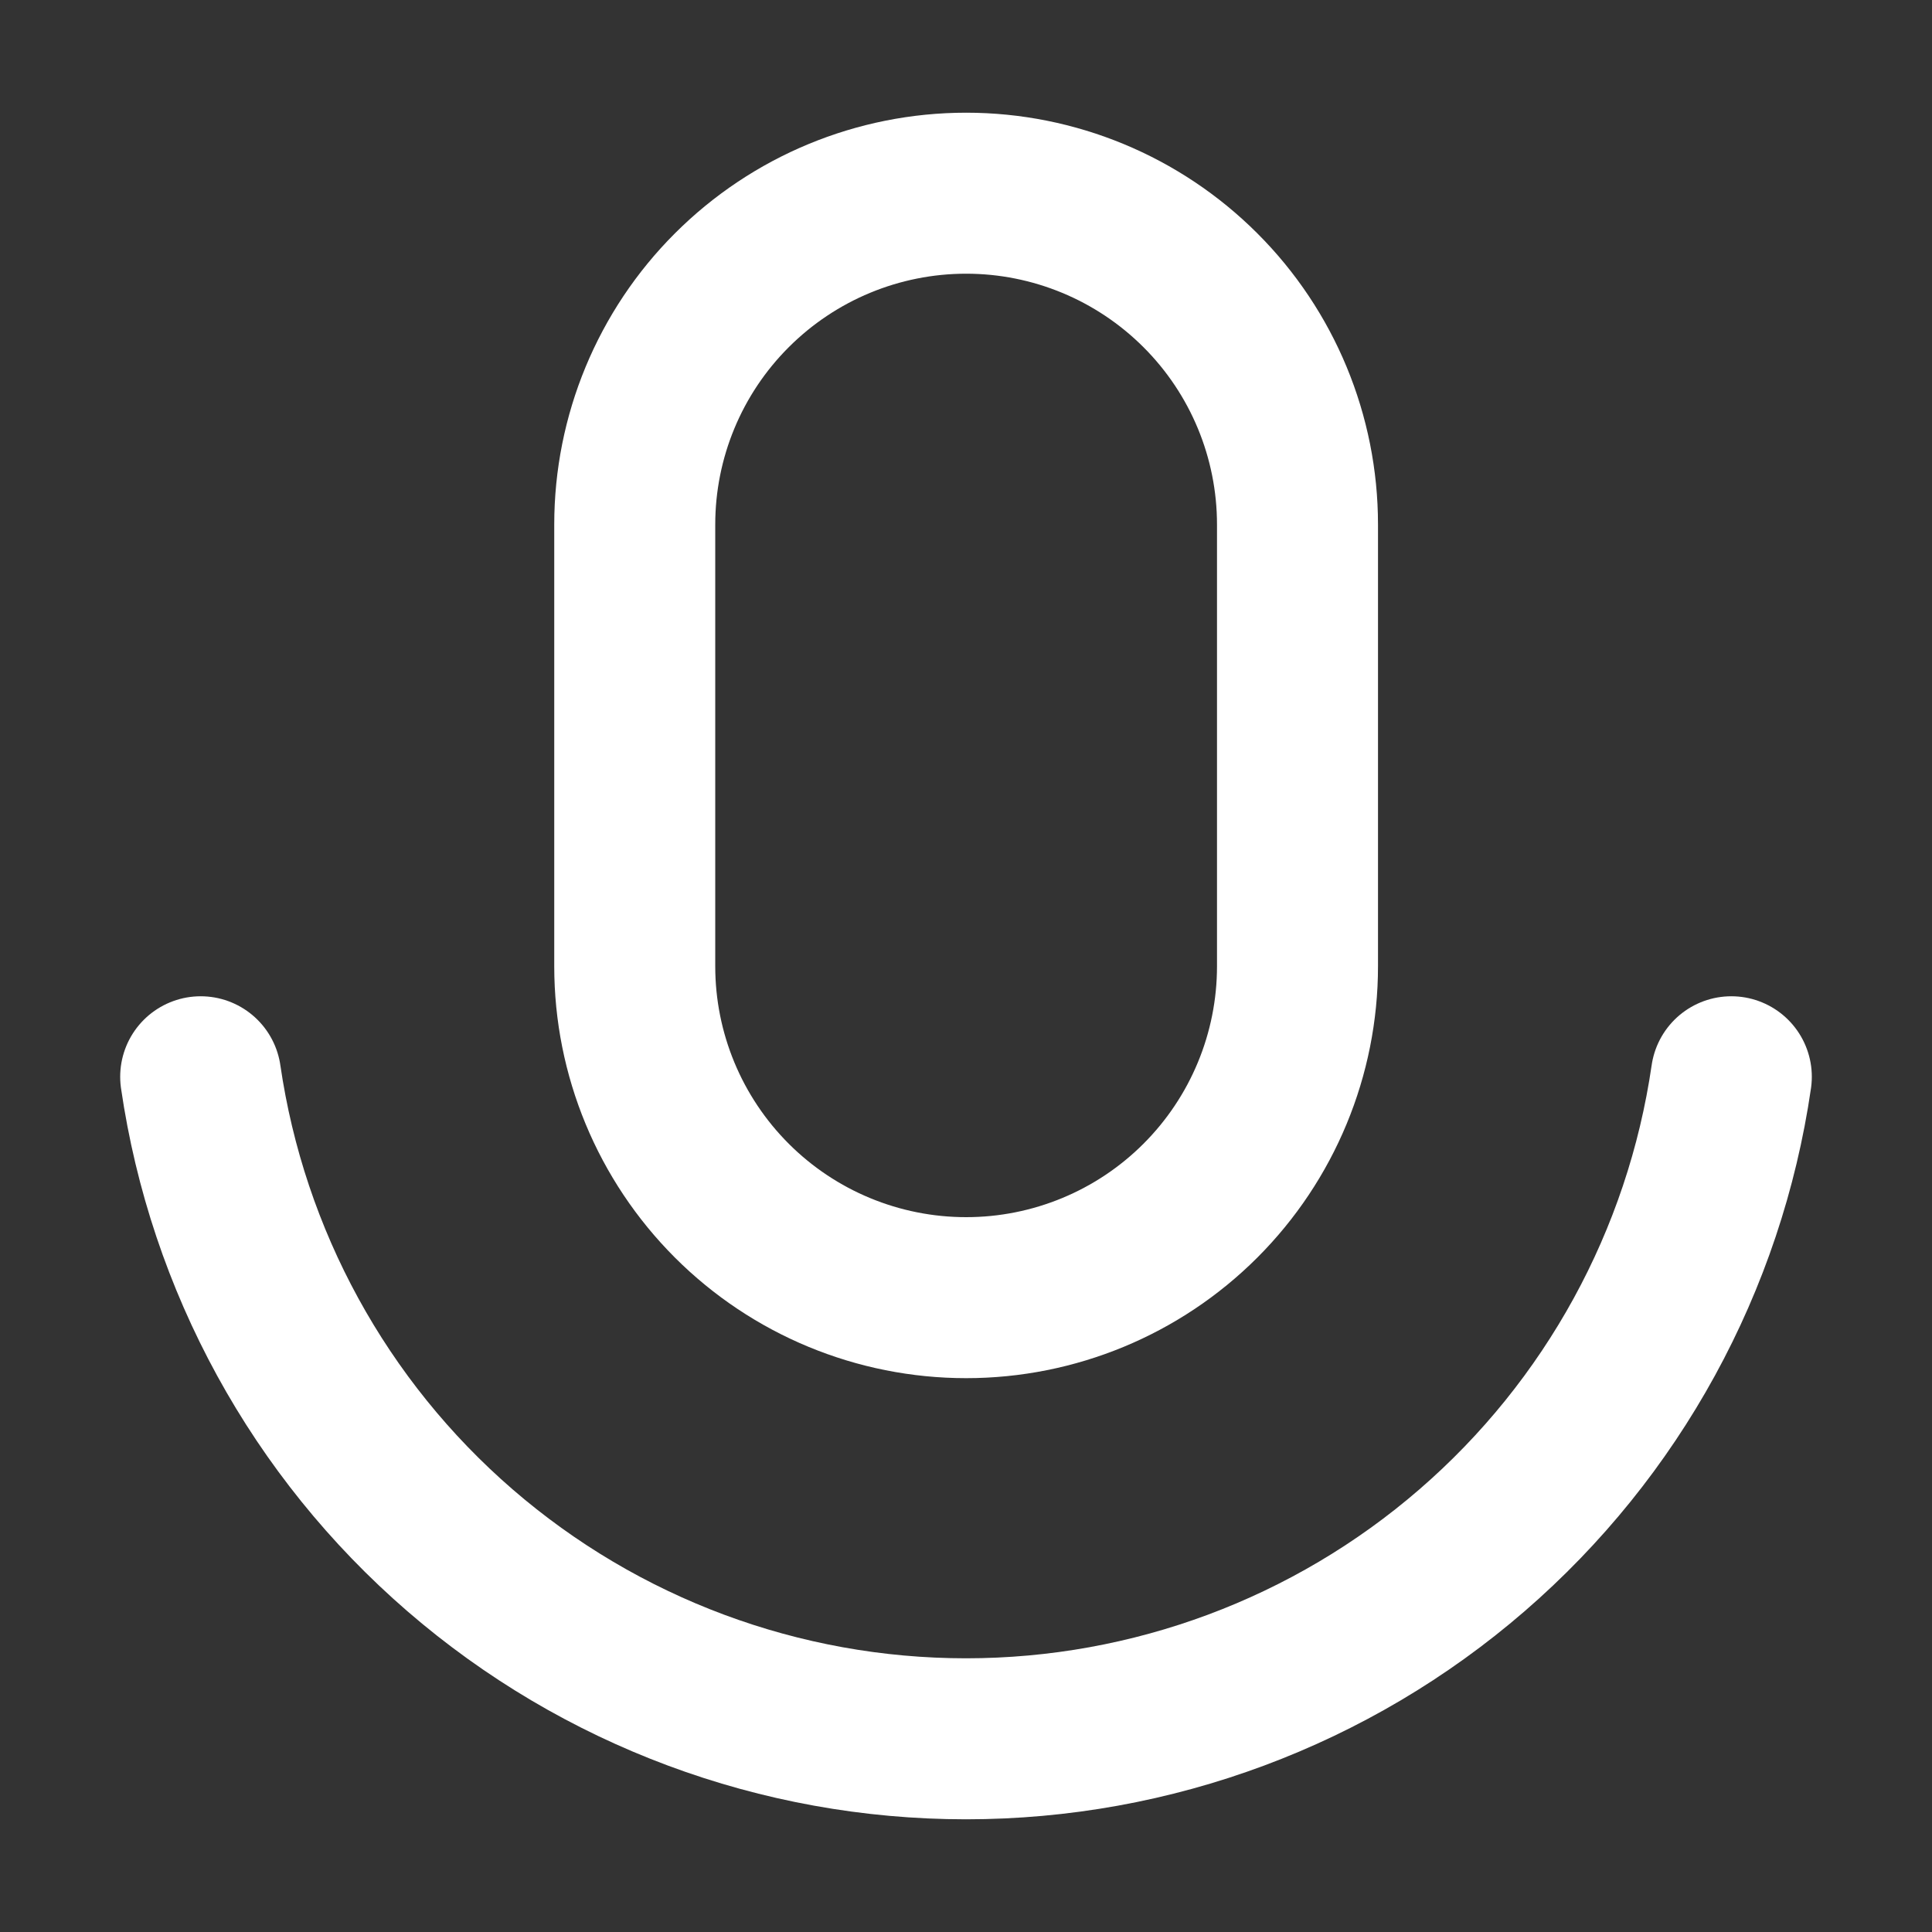 <svg width="24" height="24" viewBox="0 0 24 24" fill="none" xmlns="http://www.w3.org/2000/svg">
<rect x="0" y="0" width="24" height="24" fill="#333333" stroke="none"/>
<path d="M2.493 13.376C2.826 15.661 3.969 17.749 5.715 19.259C7.461 20.769 9.692 21.6 12 21.6C14.308 21.6 16.54 20.769 18.285 19.259C20.031 17.749 21.175 15.661 21.507 13.376M12.002 2.4C10.91 2.4 9.863 2.834 9.091 3.606C8.319 4.377 7.885 5.424 7.885 6.516V12.004C7.885 13.096 8.319 14.143 9.091 14.915C9.863 15.687 10.91 16.12 12.002 16.12C13.093 16.12 14.14 15.687 14.912 14.915C15.684 14.143 16.118 13.096 16.118 12.004V6.516C16.118 5.424 15.684 4.377 14.912 3.606C14.14 2.834 13.093 2.4 12.002 2.4Z" stroke="white" stroke-width="2" stroke-linecap="round" stroke-linejoin="round"/>
</svg>
